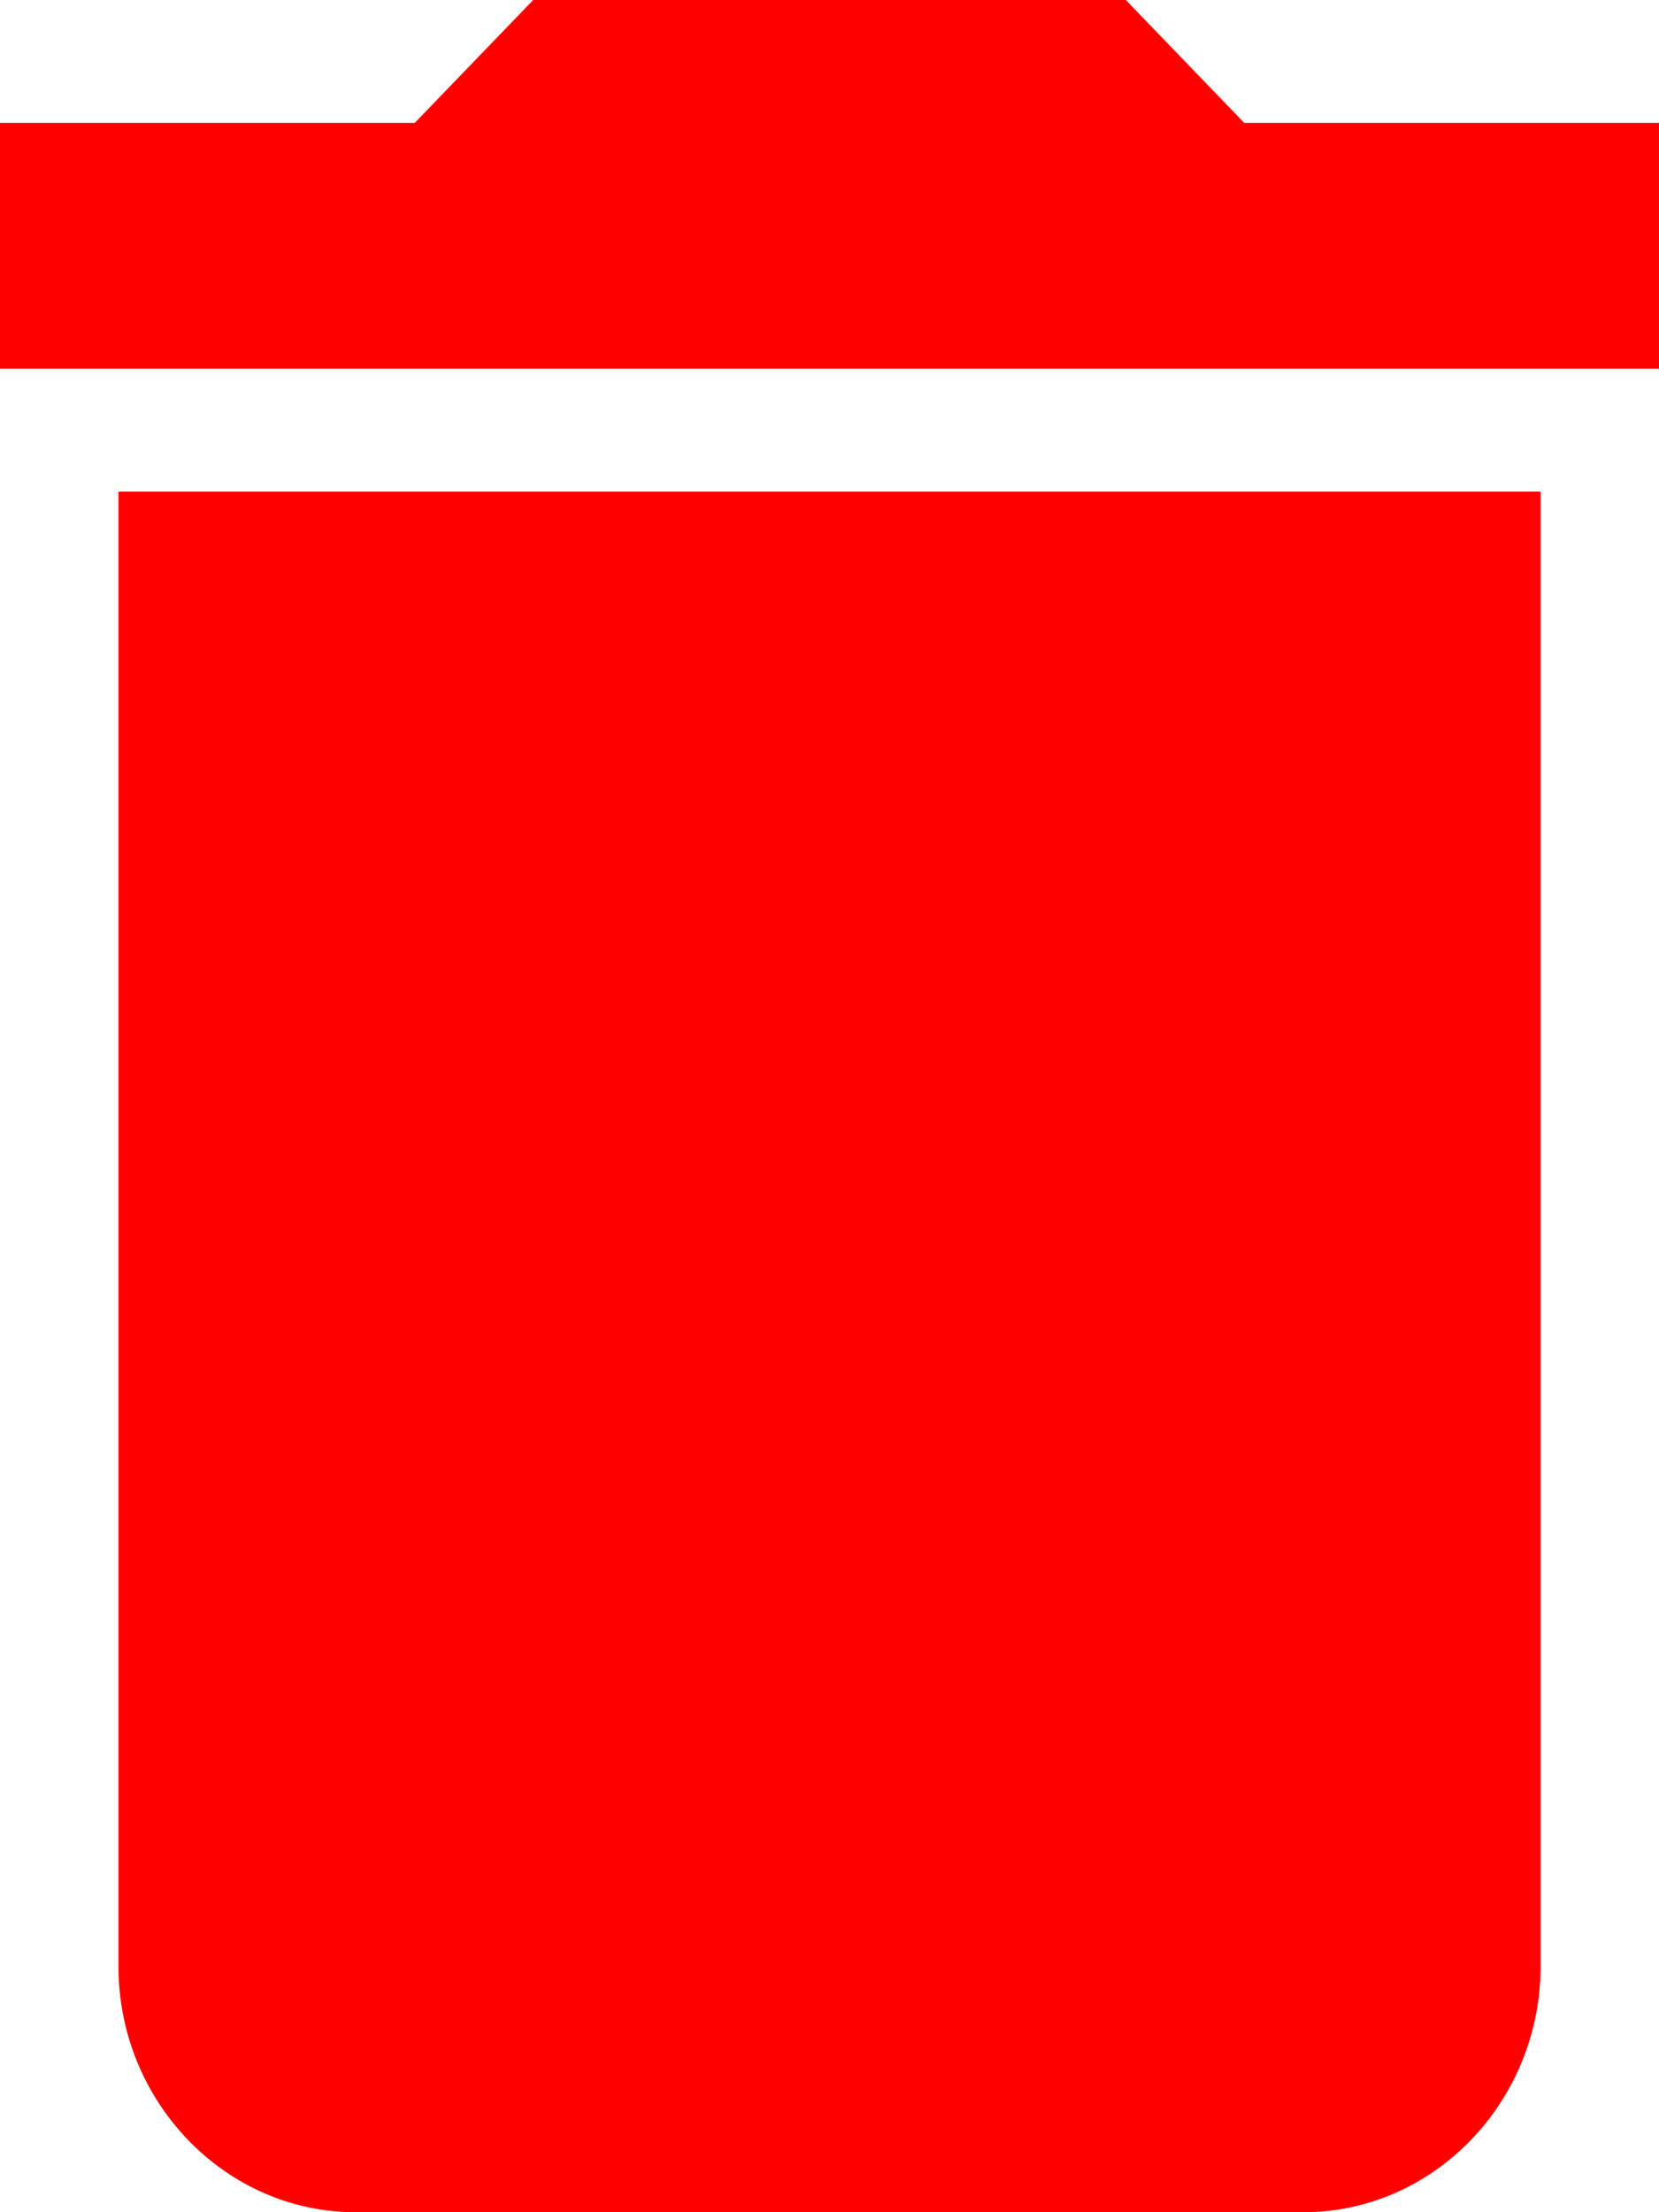 <svg width="15" height="20" viewBox="0 0 15 20" fill="none" xmlns="http://www.w3.org/2000/svg">
<path d="M1.071 17.778C1.071 19 2.036 20 3.214 20H11.786C12.964 20 13.929 19 13.929 17.778V4.444H1.071V17.778ZM15 1.111H11.25L10.179 0H4.821L3.75 1.111H0V3.333H15V1.111Z" fill="#FF0000"/>
</svg>
